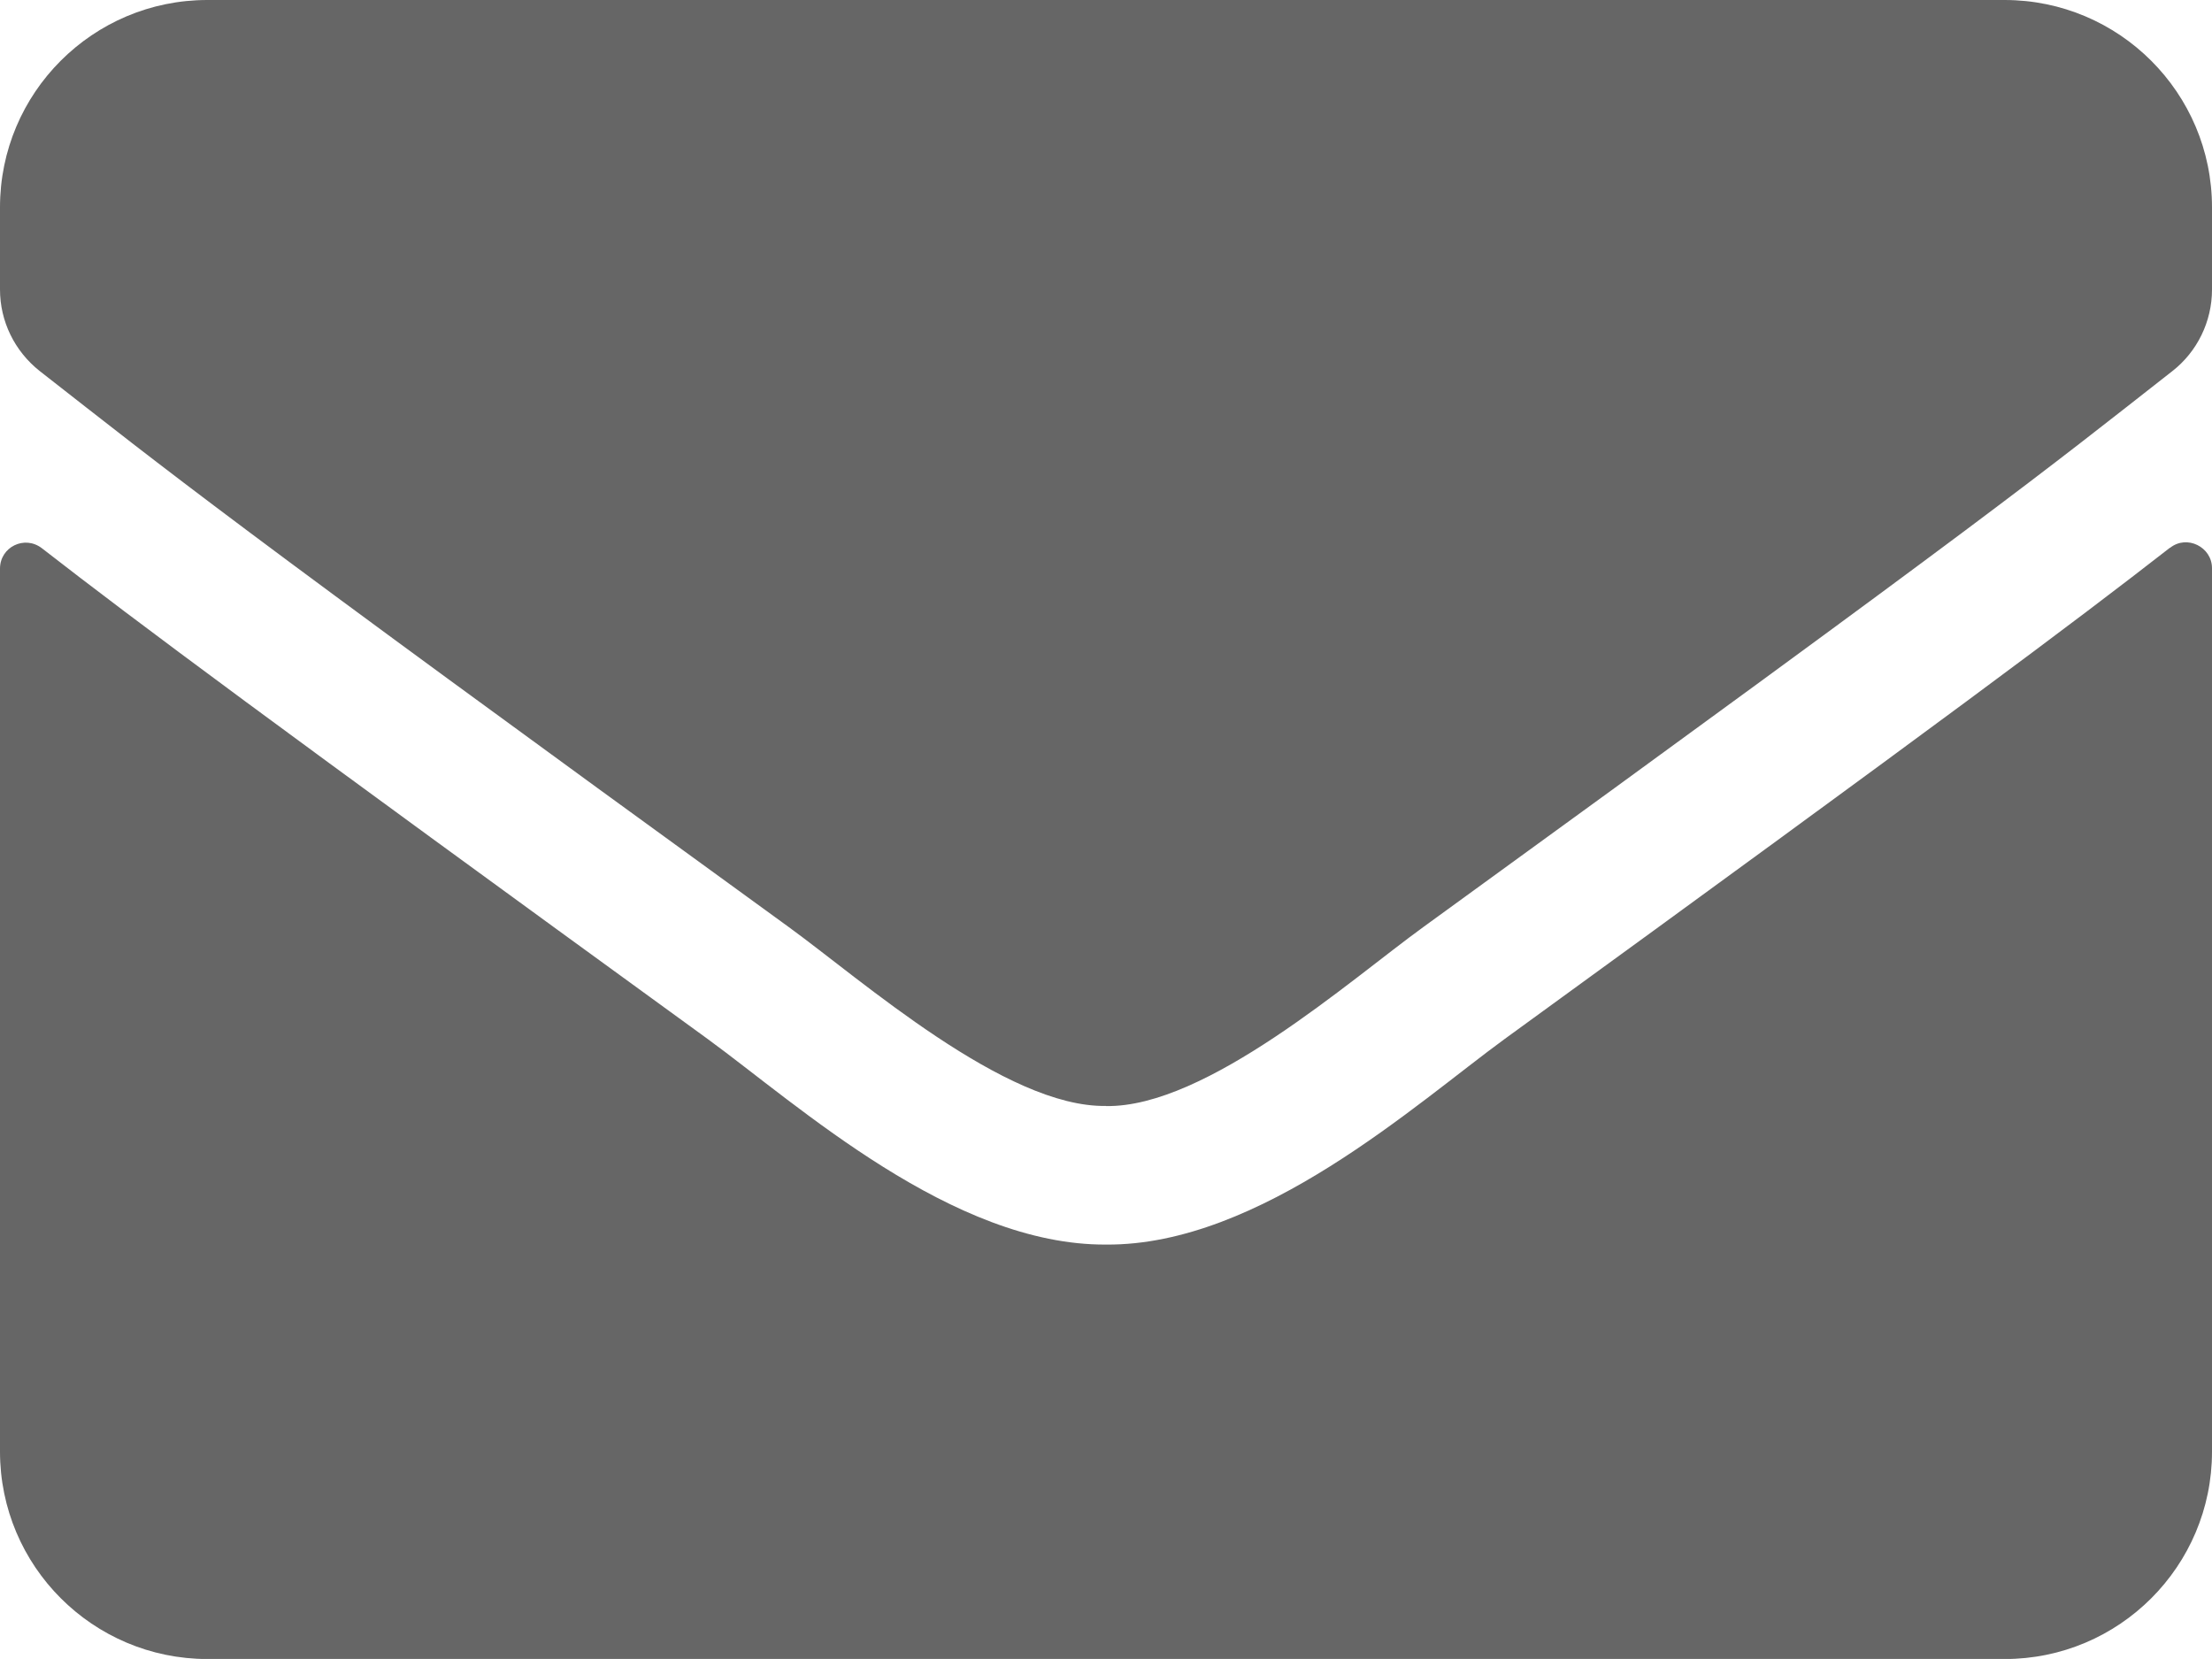<?xml version="1.0" encoding="UTF-8" standalone="no"?>
<svg
   xmlns:dc="http://purl.org/dc/elements/1.1/"
   xmlns:cc="http://creativecommons.org/ns#"
   xmlns:rdf="http://www.w3.org/1999/02/22-rdf-syntax-ns#"
   xmlns:svg="http://www.w3.org/2000/svg"
   xmlns="http://www.w3.org/2000/svg"
   height="15.186"
   width="20.249"
   id="svg4"
   version="1.1"
   viewBox="0 0 20.249 15.186">
  <defs
     id="defs8" />
  <path
     style="fill:#666666;fill-opacity:1;stroke-width:0.04"
     id="path2"
     d="m 19.865,5.015 c 0.154,-0.123 0.384,-0.008 0.384,0.186 v 8.088 c 0,1.048 -0.85,1.898 -1.898,1.898 H 1.898 C 0.85,15.186 0,14.336 0,13.288 V 5.205 C 0,5.007 0.225,4.896 0.384,5.019 1.269,5.707 2.444,6.581 6.478,9.511 c 0.834,0.609 2.242,1.89 3.646,1.882 1.412,0.012 2.847,-1.297 3.65,-1.882 4.034,-2.931 5.205,-3.808 6.09,-4.497 z m -9.741,5.11 c 0.918,0.016 2.238,-1.155 2.903,-1.637 5.248,-3.808 5.647,-4.141 6.858,-5.09 0.229,-0.178 0.364,-0.455 0.364,-0.747 V 1.898 C 20.249,0.85 19.398,0 18.35,0 H 1.898 C 0.85,0 0,0.85 0,1.898 V 2.65 C 0,2.942 0.134,3.215 0.364,3.397 1.574,4.342 1.973,4.679 7.221,8.487 c 0.664,0.482 1.985,1.653 2.903,1.637 z" />
</svg>
